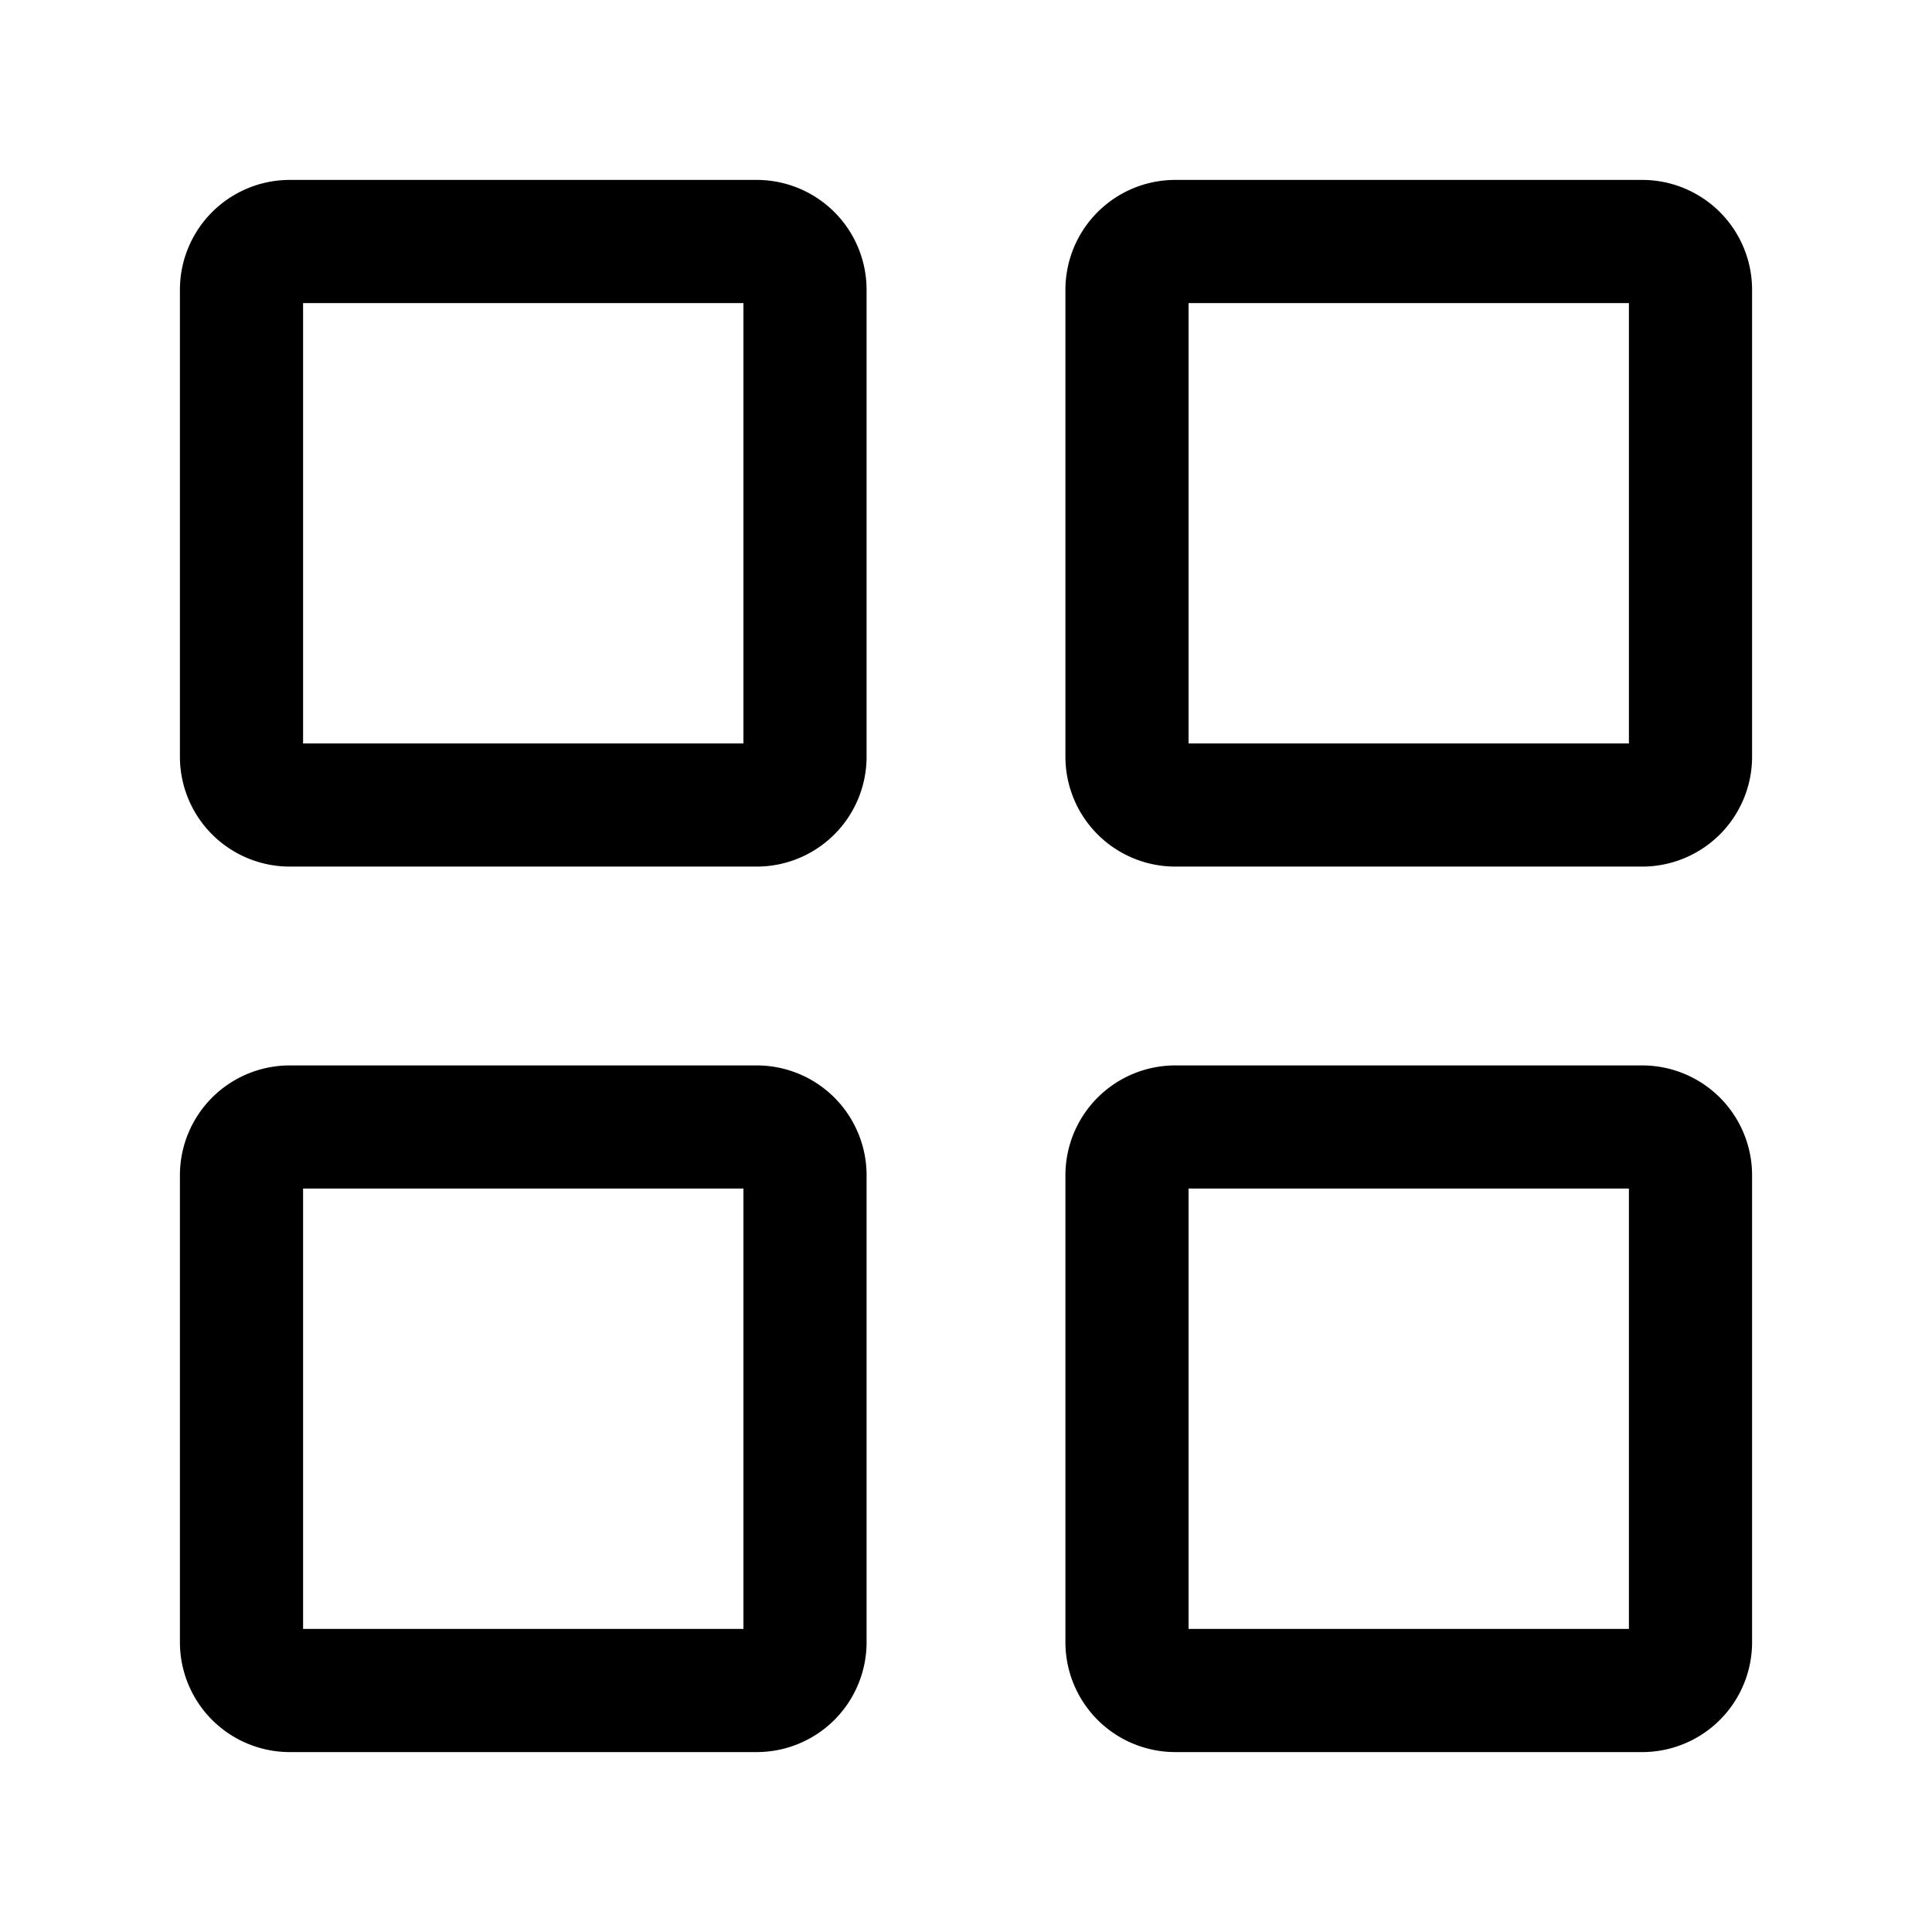 <?xml version="1.0" encoding="UTF-8"?><svg width="16px" height="16px" stroke-width="1.53" viewBox="0 0 24 24" fill="none" xmlns="http://www.w3.org/2000/svg" color="#000000"><path d="M14 20.4v-5.8a.6.6 0 01.6-.6h5.8a.6.6 0 01.6.6v5.8a.6.6 0 01-.6.6h-5.8a.6.6 0 01-.6-.6zM3 20.4v-5.8a.6.6 0 01.6-.6h5.8a.6.6 0 01.6.6v5.8a.6.6 0 01-.6.6H3.6a.6.6 0 01-.6-.6zM14 9.4V3.6a.6.6 0 01.6-.6h5.8a.6.6 0 01.6.6v5.8a.6.6 0 01-.6.6h-5.8a.6.6 0 01-.6-.6zM3 9.4V3.6a.6.6 0 01.6-.6h5.8a.6.6 0 01.6.6v5.8a.6.6 0 01-.6.6H3.6a.6.6 0 01-.6-.6z" stroke="#000000" stroke-width="1.53"></path></svg>
